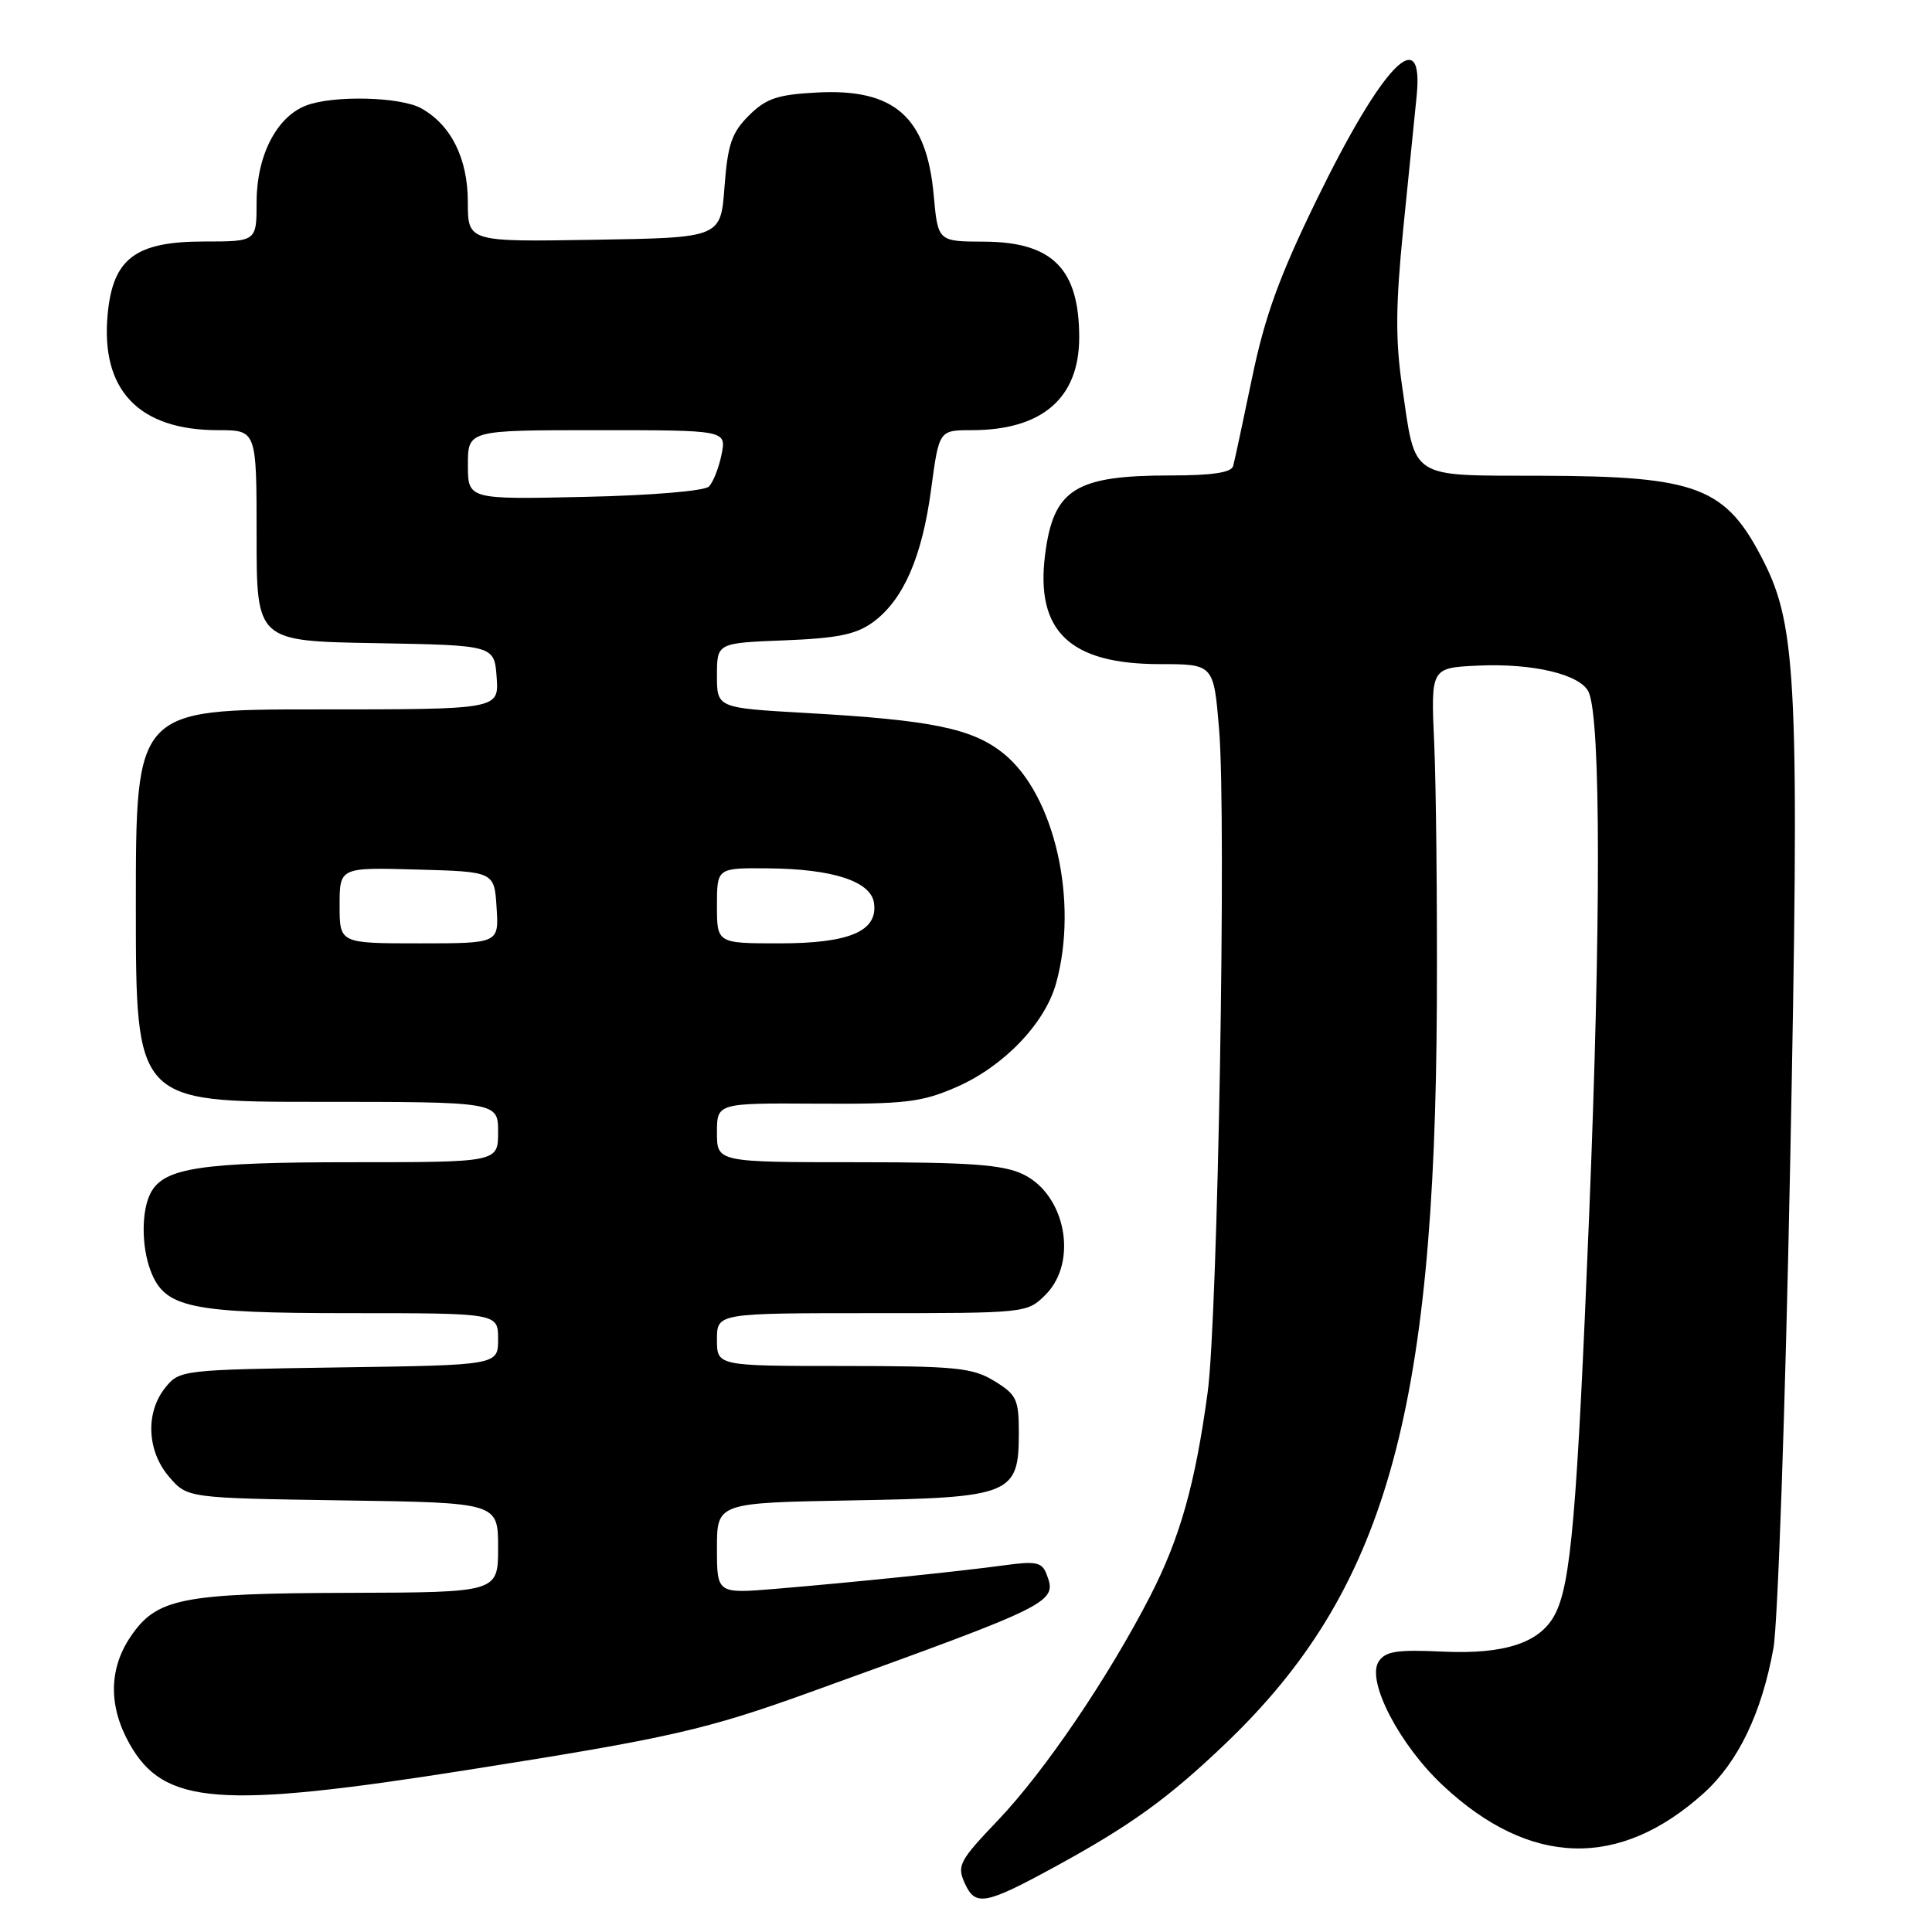 <?xml version="1.0" encoding="UTF-8" standalone="no"?>
<!DOCTYPE svg PUBLIC "-//W3C//DTD SVG 1.1//EN" "http://www.w3.org/Graphics/SVG/1.1/DTD/svg11.dtd" >
<svg xmlns="http://www.w3.org/2000/svg" xmlns:xlink="http://www.w3.org/1999/xlink" version="1.1" viewBox="0 0 256 256">
 <g >
 <path fill="currentColor"
d=" M 140.00 247.24 C 149.89 241.83 154.85 238.24 162.36 231.06 C 183.48 210.88 190.14 187.57 190.39 133.00 C 190.45 119.53 190.29 104.00 190.04 98.50 C 189.59 88.50 189.59 88.50 195.76 88.20 C 203.17 87.85 209.52 89.38 210.53 91.76 C 212.12 95.54 212.14 122.43 210.57 161.00 C 208.96 200.61 208.16 209.97 206.00 213.99 C 204.03 217.69 199.36 219.22 191.24 218.85 C 185.06 218.56 183.56 218.80 182.67 220.18 C 181.04 222.74 185.43 231.20 191.21 236.60 C 202.72 247.36 214.57 247.70 225.77 237.59 C 230.32 233.48 233.44 226.97 234.99 218.40 C 235.57 215.16 236.57 186.41 237.20 154.52 C 238.46 91.08 238.11 83.09 233.69 74.38 C 228.69 64.53 225.01 63.10 204.29 63.04 C 186.54 62.99 187.61 63.68 185.78 51.13 C 184.89 45.04 184.93 40.39 185.93 30.39 C 186.65 23.30 187.45 15.36 187.71 12.75 C 188.71 2.86 183.18 8.59 174.45 26.50 C 169.54 36.57 167.61 41.87 165.92 50.00 C 164.72 55.78 163.59 61.06 163.40 61.75 C 163.17 62.62 160.62 63.00 155.10 63.00 C 142.45 63.00 139.58 64.82 138.48 73.50 C 137.19 83.64 141.75 87.99 153.66 88.00 C 160.82 88.00 160.82 88.00 161.54 96.69 C 162.52 108.42 161.37 174.51 160.02 184.50 C 158.37 196.68 156.35 203.81 152.40 211.50 C 146.84 222.30 138.41 234.72 132.26 241.17 C 127.09 246.59 126.77 247.20 127.85 249.57 C 129.25 252.65 130.56 252.40 140.00 247.24 Z  M 61.93 234.53 C 88.78 230.30 93.52 229.22 107.50 224.17 C 139.95 212.44 140.12 212.36 138.64 208.50 C 138.07 207.02 137.20 206.84 133.23 207.39 C 127.32 208.20 112.95 209.68 102.75 210.53 C 95.00 211.17 95.00 211.17 95.00 205.15 C 95.00 199.13 95.00 199.13 112.90 198.81 C 134.04 198.44 135.00 198.05 135.00 189.83 C 135.00 185.42 134.70 184.79 131.75 182.99 C 128.85 181.22 126.68 181.01 111.75 181.00 C 95.00 181.00 95.00 181.00 95.00 177.50 C 95.00 174.00 95.00 174.00 115.55 174.00 C 136.03 174.00 136.10 173.99 138.55 171.55 C 142.89 167.20 141.21 158.28 135.53 155.58 C 132.86 154.32 128.48 154.00 113.60 154.00 C 95.00 154.00 95.00 154.00 95.00 150.08 C 95.00 146.16 95.00 146.16 108.25 146.24 C 119.96 146.31 122.11 146.06 126.74 144.04 C 132.97 141.33 138.46 135.62 139.93 130.32 C 142.96 119.42 139.73 105.29 132.98 99.85 C 128.83 96.51 123.47 95.41 106.75 94.47 C 95.00 93.80 95.00 93.80 95.00 89.50 C 95.00 85.20 95.00 85.20 103.93 84.85 C 111.00 84.57 113.44 84.07 115.68 82.44 C 119.70 79.49 122.18 73.83 123.38 64.82 C 124.43 57.00 124.43 57.00 128.75 57.00 C 138.08 57.00 143.00 52.76 143.00 44.71 C 143.00 35.61 139.46 32.06 130.39 32.02 C 124.28 32.00 124.28 32.00 123.72 25.85 C 122.78 15.46 118.49 11.70 108.22 12.26 C 102.98 12.54 101.50 13.05 99.22 15.32 C 96.95 17.59 96.42 19.15 96.00 24.77 C 95.50 31.50 95.50 31.50 78.75 31.77 C 62.00 32.05 62.00 32.05 61.99 26.77 C 61.99 21.00 59.77 16.55 55.81 14.35 C 53.06 12.82 44.17 12.60 40.57 13.98 C 36.66 15.46 34.01 20.62 34.00 26.75 C 34.00 32.00 34.00 32.00 27.06 32.00 C 17.96 32.00 14.97 34.24 14.27 41.59 C 13.30 51.67 18.36 57.00 28.90 57.00 C 34.00 57.00 34.00 57.00 34.00 70.97 C 34.00 84.95 34.00 84.95 49.75 85.22 C 65.50 85.50 65.50 85.50 65.81 89.75 C 66.11 94.00 66.11 94.00 42.06 94.00 C 18.00 94.00 18.00 94.00 18.00 120.00 C 18.00 146.00 18.00 146.00 42.00 146.00 C 66.00 146.00 66.00 146.00 66.00 150.00 C 66.00 154.00 66.00 154.00 46.65 154.00 C 26.63 154.00 21.74 154.74 19.98 158.04 C 18.73 160.37 18.72 165.14 19.96 168.39 C 21.83 173.30 25.11 174.00 46.45 174.00 C 66.00 174.00 66.00 174.00 66.00 177.44 C 66.00 180.89 66.00 180.89 44.91 181.19 C 24.12 181.50 23.79 181.53 21.91 183.86 C 19.25 187.15 19.46 192.26 22.41 195.69 C 24.82 198.50 24.82 198.50 45.41 198.81 C 66.00 199.11 66.00 199.11 66.00 205.06 C 66.00 211.00 66.00 211.00 46.25 211.06 C 23.99 211.12 20.73 211.78 17.28 216.90 C 14.41 221.17 14.37 226.10 17.16 231.06 C 21.71 239.16 29.02 239.73 61.93 234.53 Z  M 45.00 119.97 C 45.00 114.93 45.00 114.93 55.25 115.22 C 65.50 115.50 65.50 115.50 65.80 120.25 C 66.11 125.00 66.11 125.00 55.55 125.00 C 45.00 125.00 45.00 125.00 45.00 119.97 Z  M 95.00 120.00 C 95.00 115.00 95.00 115.00 101.75 115.06 C 110.35 115.13 115.40 116.78 115.81 119.65 C 116.34 123.39 112.58 125.00 103.28 125.00 C 95.00 125.00 95.00 125.00 95.00 120.00 Z  M 62.00 61.59 C 62.00 57.00 62.00 57.00 79.12 57.00 C 96.25 57.00 96.25 57.00 95.61 60.22 C 95.25 61.99 94.50 63.90 93.93 64.47 C 93.35 65.06 86.25 65.65 77.45 65.84 C 62.00 66.18 62.00 66.18 62.00 61.59 Z "/>
</g>
</svg>